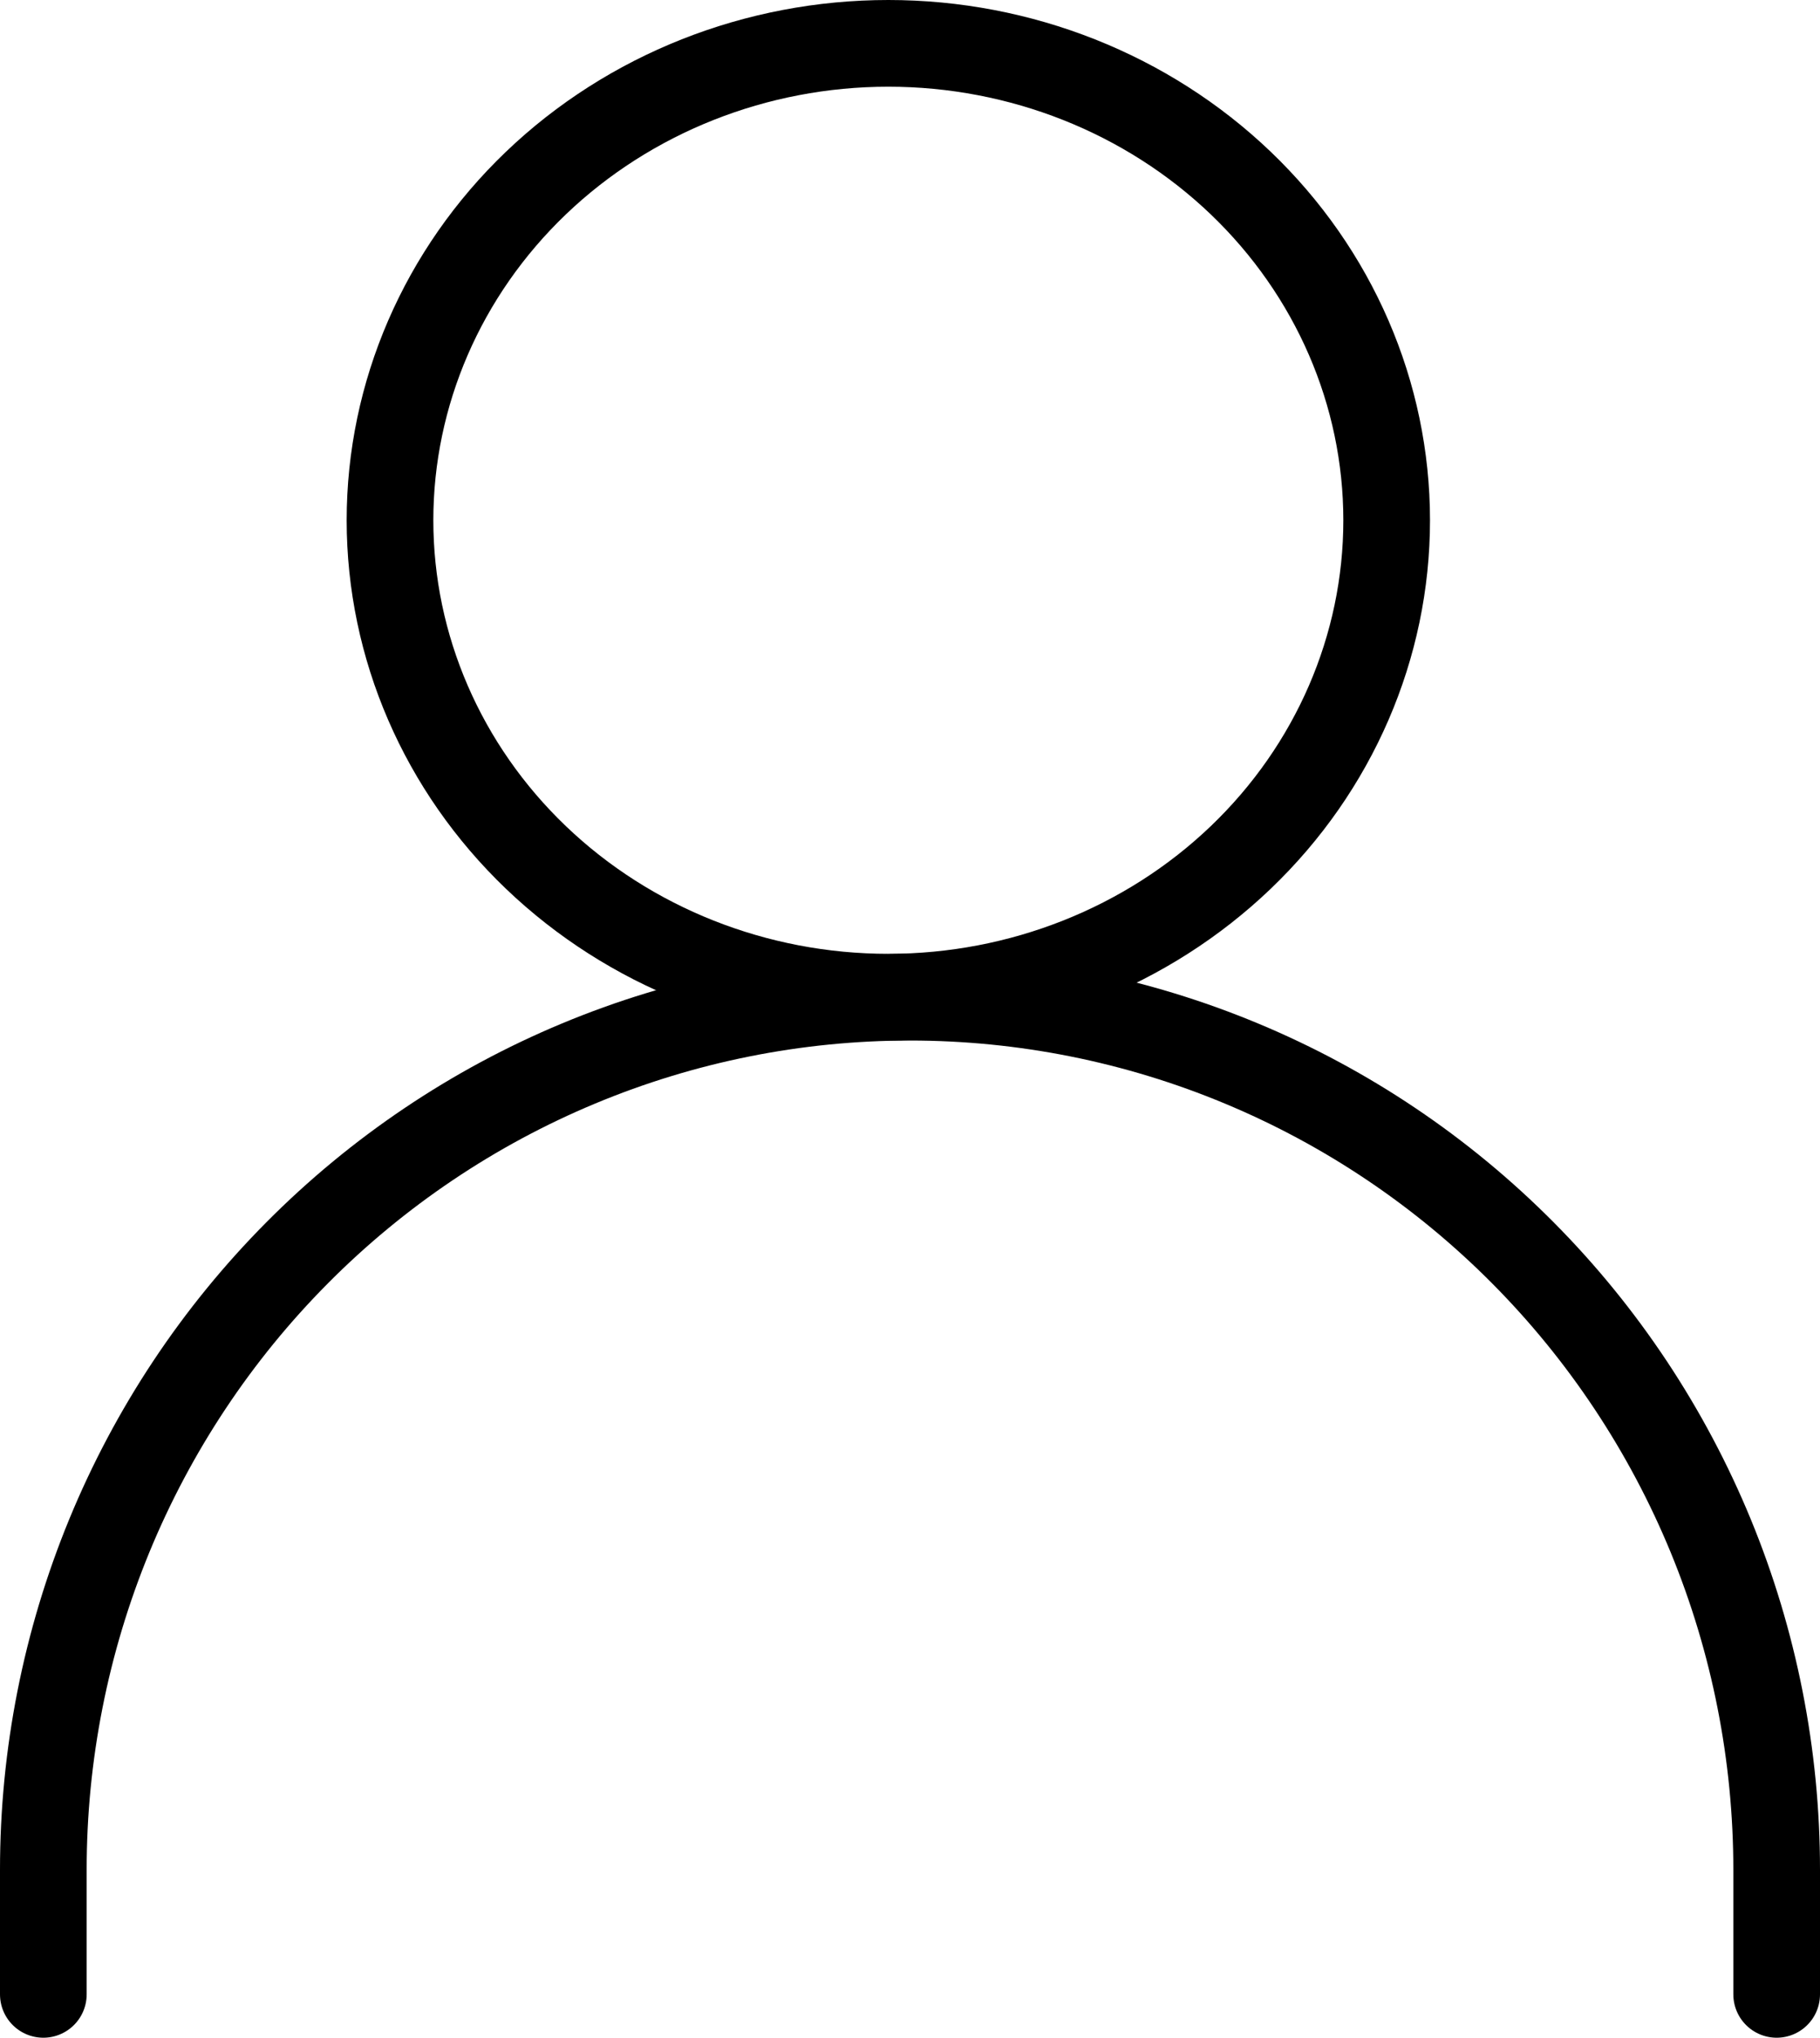 <svg width="42" height="47" viewBox="0 0 42 47" fill="none" xmlns="http://www.w3.org/2000/svg">
<path d="M1 46V43.125C1 40.482 1.517 37.865 2.522 35.423C3.527 32.982 5.001 30.763 6.858 28.895C8.715 27.026 10.92 25.543 13.346 24.532C15.773 23.52 18.374 23 21 23C23.626 23 26.227 23.52 28.654 24.532C31.08 25.543 33.285 27.026 35.142 28.895C36.999 30.763 38.472 32.982 39.478 35.423C40.483 37.865 41 40.482 41 43.125V46" stroke="black" stroke-width="2" stroke-linecap="round" stroke-linejoin="round"/>
<path d="M20.5 23C23.55 23 26.475 21.841 28.632 19.778C30.788 17.715 32 14.917 32 12C32 9.083 30.788 6.285 28.632 4.222C26.475 2.159 23.55 1 20.5 1C17.45 1 14.525 2.159 12.368 4.222C10.212 6.285 9 9.083 9 12C9 14.917 10.212 17.715 12.368 19.778C14.525 21.841 17.45 23 20.5 23V23Z" stroke="black" stroke-width="2" stroke-linecap="round" stroke-linejoin="round"/>
</svg>

